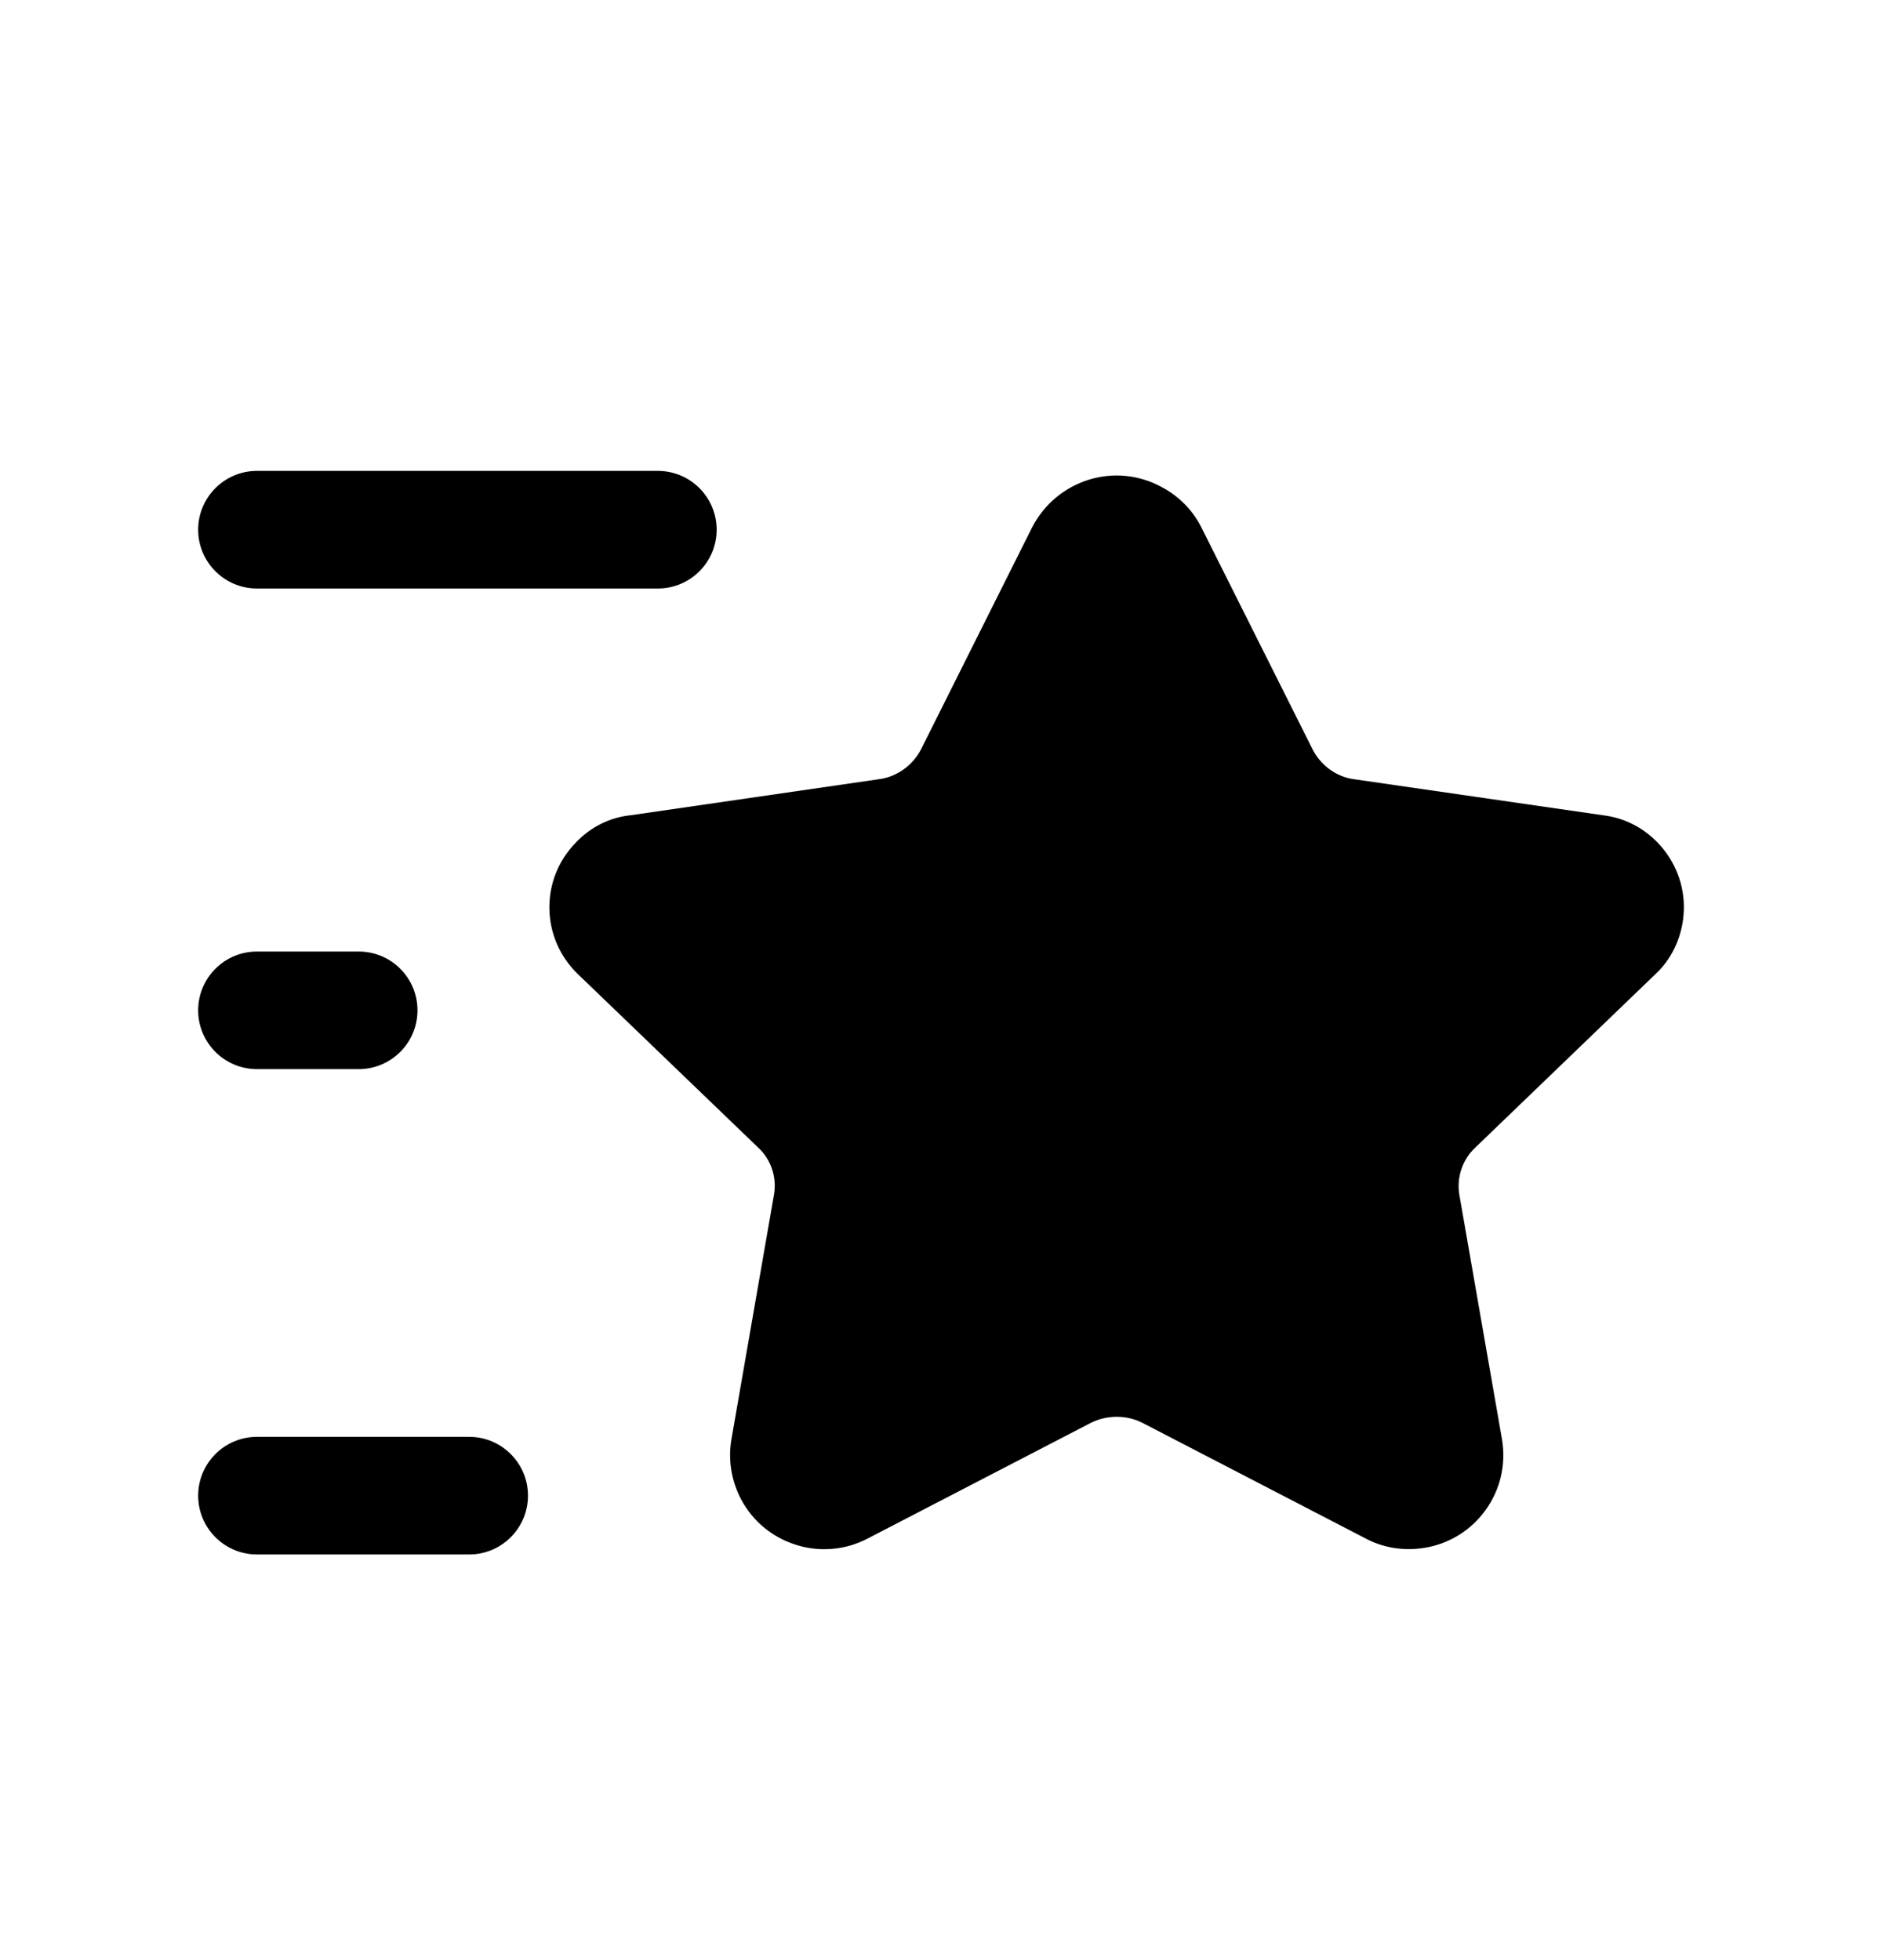 <svg width="24" height="25" viewBox="0 0 24 25" fill="none" xmlns="http://www.w3.org/2000/svg">
<path fill-rule="evenodd" clip-rule="evenodd" d="M21.105 12.43C21.299 12.252 21.426 12.004 21.463 11.729C21.505 11.411 21.42 11.097 21.222 10.843C21.027 10.592 20.748 10.434 20.442 10.398L17.265 9.938C17.043 9.909 16.841 9.762 16.737 9.554L15.319 6.724C15.318 6.723 15.318 6.723 15.318 6.722C15.205 6.499 15.024 6.32 14.801 6.205C14.516 6.054 14.19 6.024 13.883 6.119C13.572 6.217 13.316 6.43 13.163 6.724L11.744 9.56C11.637 9.765 11.434 9.909 11.21 9.938L8.049 10.397C7.779 10.423 7.526 10.55 7.339 10.751C7.12 10.977 7.001 11.275 7.006 11.59C7.011 11.908 7.141 12.204 7.371 12.426L9.671 14.639C9.834 14.79 9.91 15.021 9.869 15.243L9.326 18.366C9.284 18.622 9.326 18.883 9.451 19.124C9.602 19.406 9.854 19.613 10.16 19.706C10.276 19.742 10.396 19.759 10.514 19.759C10.708 19.759 10.9 19.711 11.074 19.618L13.908 18.149C14.117 18.044 14.365 18.044 14.57 18.148L17.401 19.615C17.627 19.739 17.889 19.784 18.157 19.743C18.474 19.694 18.752 19.524 18.941 19.265C19.131 19.004 19.207 18.685 19.155 18.363L18.611 15.243C18.572 15.021 18.648 14.79 18.814 14.636L21.105 12.43Z" fill="black"/>
<path fill-rule="evenodd" clip-rule="evenodd" d="M3.277 13.636H4.574C4.988 13.636 5.324 13.3 5.324 12.886C5.324 12.472 4.988 12.136 4.574 12.136H3.277C2.863 12.136 2.527 12.472 2.527 12.886C2.527 13.3 2.863 13.636 3.277 13.636Z" fill="black"/>
<path fill-rule="evenodd" clip-rule="evenodd" d="M3.277 7.506H8.389C8.803 7.506 9.139 7.17 9.139 6.756C9.139 6.342 8.803 6.006 8.389 6.006H3.277C2.863 6.006 2.527 6.342 2.527 6.756C2.527 7.17 2.863 7.506 3.277 7.506Z" fill="black"/>
<path fill-rule="evenodd" clip-rule="evenodd" d="M5.983 18.326H3.277C2.863 18.326 2.527 18.662 2.527 19.076C2.527 19.49 2.863 19.826 3.277 19.826H5.983C6.397 19.826 6.733 19.49 6.733 19.076C6.733 18.662 6.397 18.326 5.983 18.326Z" fill="black"/>
</svg>